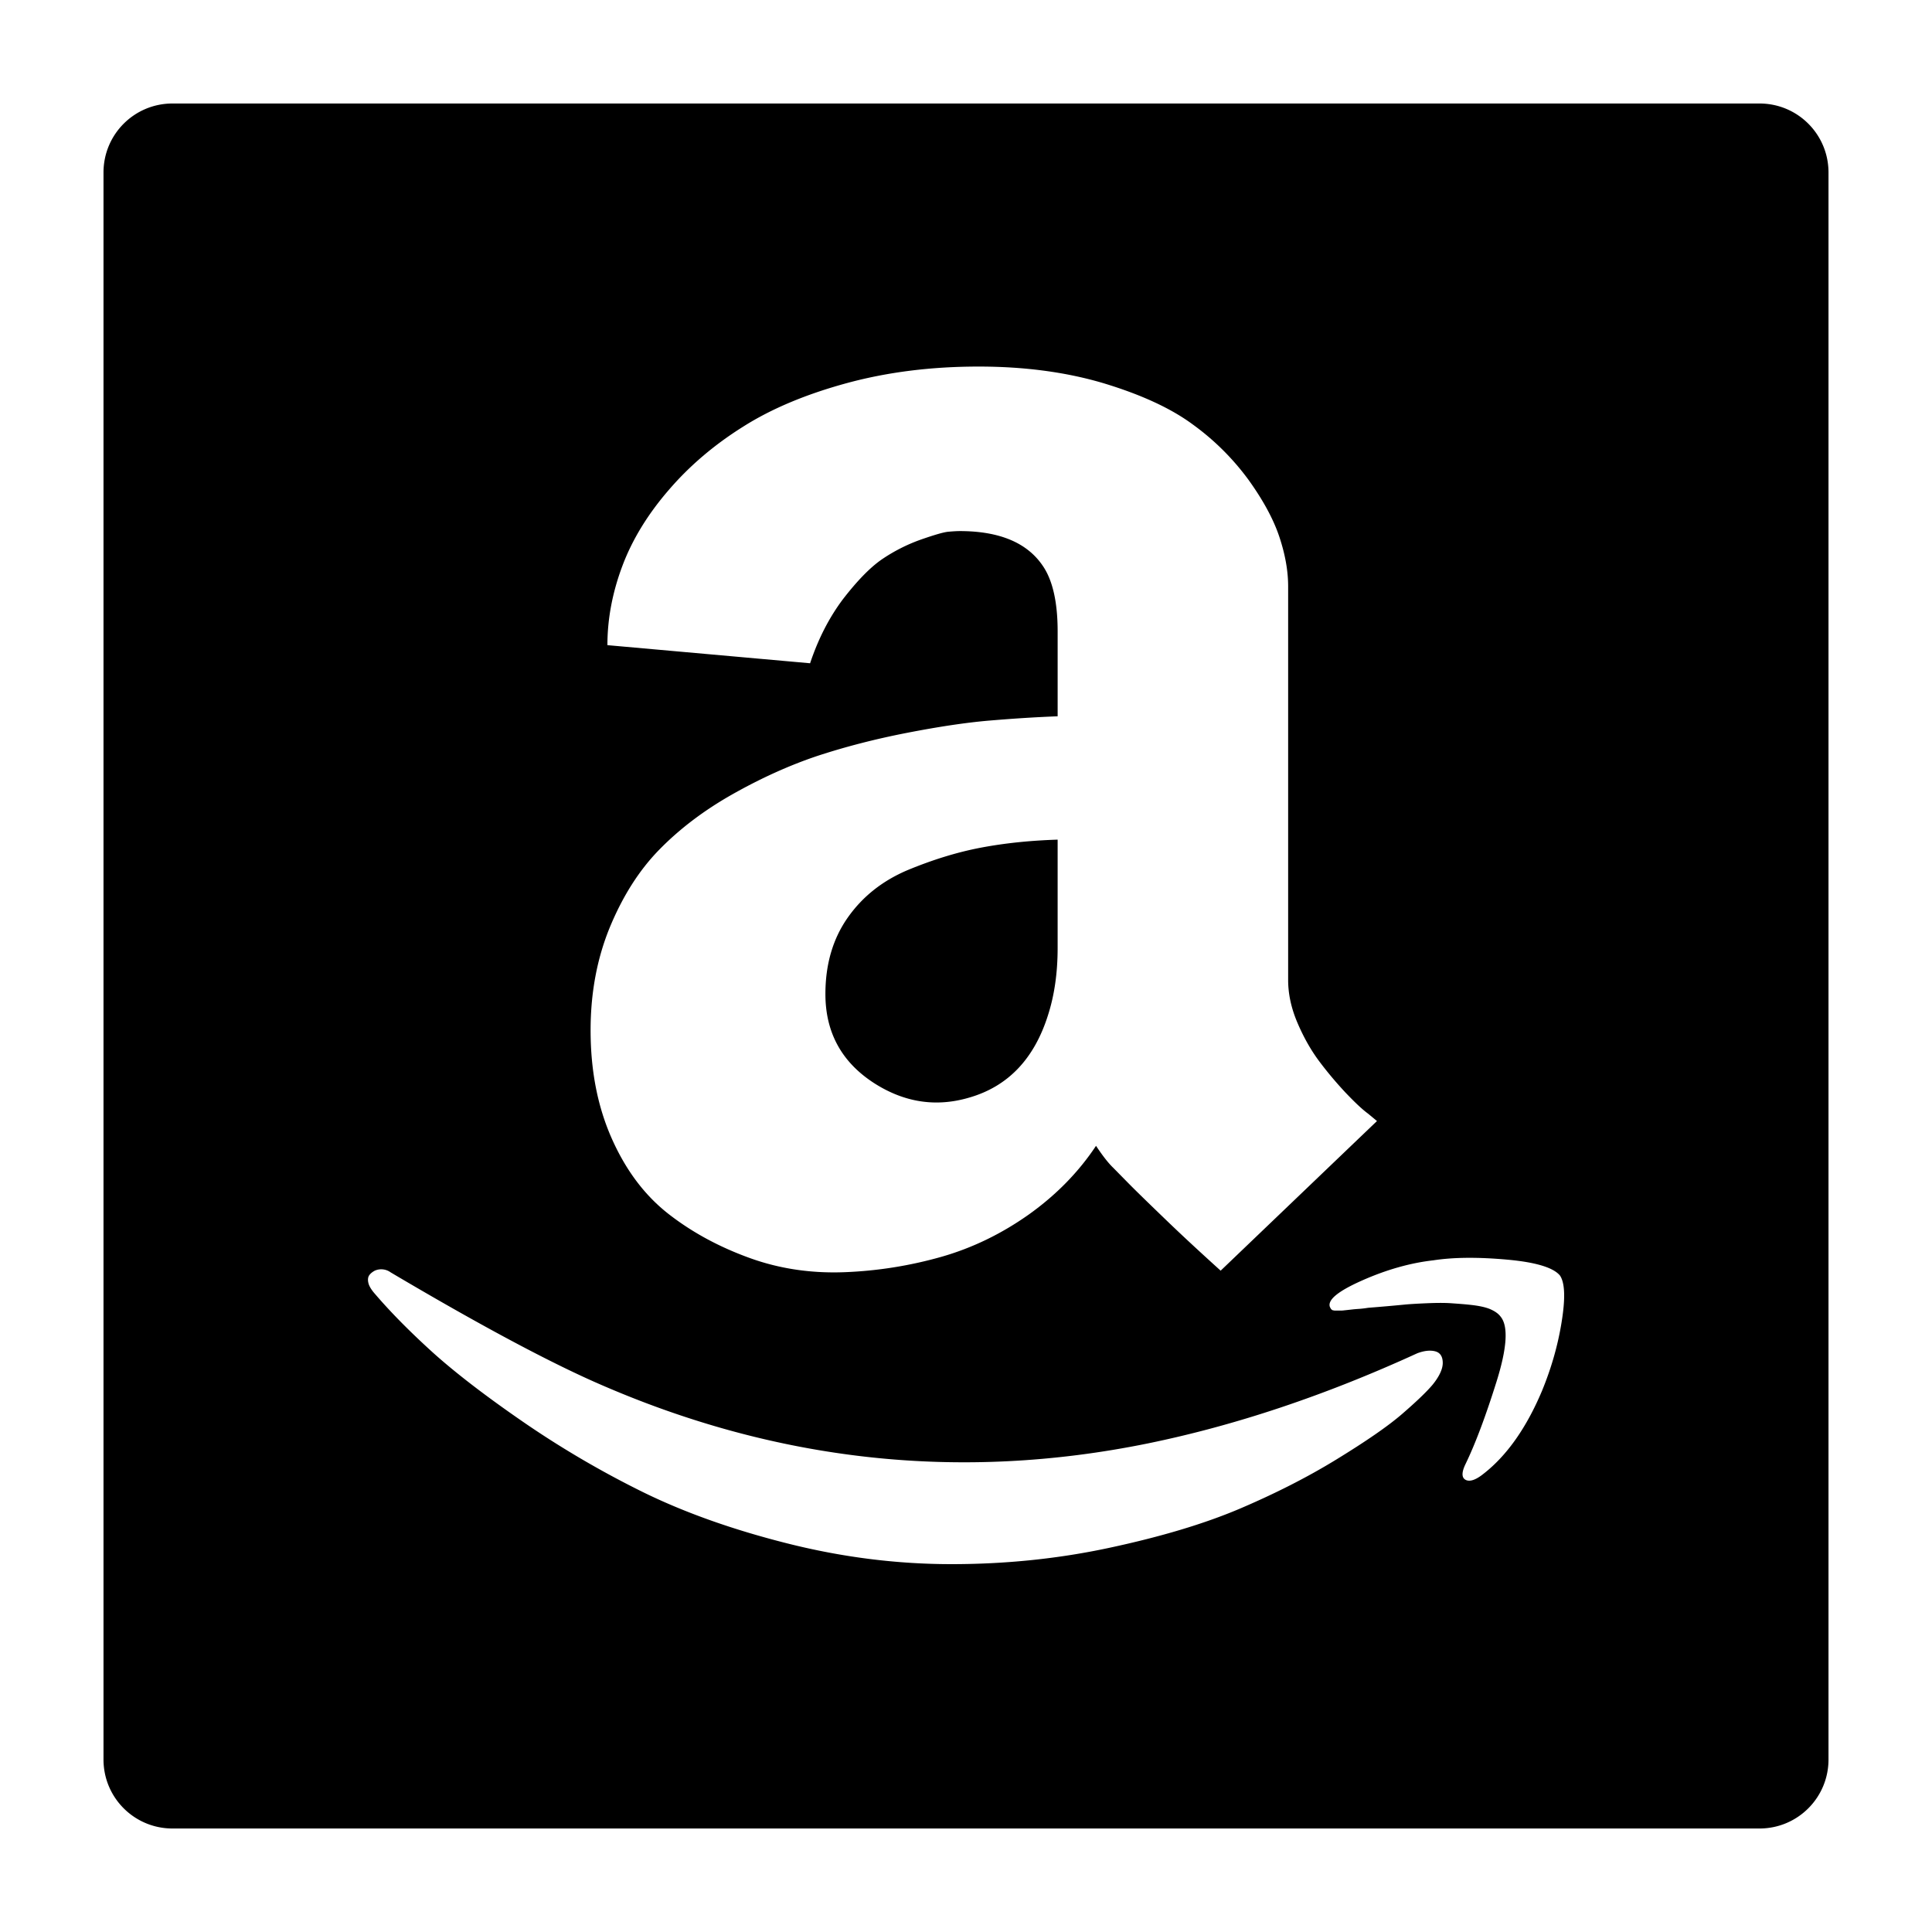 <svg class="svg-icon" style="width: 1em; height: 1em;vertical-align: middle;fill: currentColor;overflow: hidden;" viewBox="0 0 1024 1024" version="1.1" xmlns="http://www.w3.org/2000/svg"><path d="M932.571 54.857H91.429c-20.229 0-36.571 16.343-36.571 36.571v841.143c0 20.229 16.343 36.571 36.571 36.571h841.143c20.229 0 36.571-16.343 36.571-36.571V91.429c0-20.229-16.343-36.571-36.571-36.571zM552.914 300.229c-8.229-12.457-22.971-18.743-44.229-18.743-1.486 0-3.429 0.114-6.057 0.343-2.514 0.229-7.543 1.714-14.743 4.229a90.743 90.743 0 0 0-20.457 10.4c-6.286 4.343-13.143 11.429-20.571 21.029-7.314 9.714-13.143 21.029-17.486 34.057l-107.429-9.6c0-14.171 2.743-28.229 8-42.171s13.486-27.314 24.457-40c10.971-12.8 24.114-24 39.429-33.6 15.314-9.714 33.829-17.371 55.314-23.2 21.6-5.829 44.686-8.686 69.6-8.686 24.343 0 46.4 2.971 66.057 8.8 19.657 5.943 35.543 13.143 47.314 21.829a133.714 133.714 0 0 1 29.6 29.371c7.886 10.971 13.371 21.143 16.457 30.514 3.086 9.371 4.571 17.943 4.571 26.057v208.571c0 7.314 1.6 14.857 4.914 22.629 3.314 7.771 7.2 14.629 11.657 20.571 4.457 5.943 9.029 11.314 13.714 16.343 4.686 4.914 8.686 8.8 12.114 11.314l4.686 3.886-82.857 79.314c-9.714-8.8-19.314-17.6-28.8-26.743-9.486-9.143-16.571-16-21.143-20.686l-6.971-7.086c-2.743-2.629-5.714-6.514-9.143-11.657-9.257 13.943-21.143 26.057-35.543 36.343-14.514 10.286-30.057 17.829-46.514 22.514-16.571 4.686-33.6 7.429-51.086 8.114-17.486 0.686-34.286-1.714-50.171-7.429-15.886-5.714-30.286-13.371-42.971-23.2-12.686-9.829-22.743-23.086-30.286-40-7.543-16.914-11.314-36-11.314-57.6 0-19.886 3.429-38.057 10.171-54.514 6.857-16.571 15.543-30.286 26.286-41.257 10.743-10.971 23.657-20.8 38.857-29.371s30.171-15.314 44.8-20.229c14.629-4.8 30.4-8.914 47.429-12.229 17.029-3.314 31.543-5.486 43.657-6.514 12.114-1.029 24.229-1.829 36.343-2.286v-45.029c0-15.429-2.629-26.857-7.657-34.4z m206.286 433.829c-3.2 3.771-8.571 8.914-16.114 15.429s-19.2 14.514-34.857 24.114c-15.657 9.6-32.914 18.286-51.429 26.171-18.629 7.886-41.486 14.743-68.686 20.571-27.086 5.829-55.086 8.686-83.771 8.686-29.029 0-57.943-3.657-86.971-10.971-29.029-7.314-54.4-16.343-76.343-27.086-21.829-10.743-42.971-23.086-62.971-36.8-20.114-13.829-36.229-26.171-48.457-37.143-12.114-10.971-22.4-21.371-30.629-30.971-1.943-2.171-3.2-4.114-3.657-5.829-0.457-1.714-0.343-3.2 0.343-4.229 0.686-1.029 1.714-1.829 2.971-2.514a8.48 8.48 0 0 1 8.457 0.914c46.743 27.657 83.314 47.2 109.6 58.743 94.743 41.6 192 52.229 291.771 31.886 46.286-9.486 93.829-25.371 142.743-47.771 3.657-1.371 6.857-1.714 9.486-1.029 2.629 0.686 4 2.743 4 6.171 0 3.2-1.829 7.2-5.486 11.657z m68.457-33.143c-2.057 12.686-5.6 24.686-10.4 36.343-8.229 19.543-18.629 34.286-30.971 43.886-4.114 3.314-7.314 4.343-9.486 3.2-2.171-1.143-2.171-4 0-8.457 5.143-10.629 10.514-24.914 16.229-43.086 5.714-18.057 6.514-29.714 2.4-34.857-1.257-1.714-3.086-2.971-5.714-4.114-2.514-1.029-5.829-1.714-9.829-2.171s-7.657-0.686-10.743-0.914c-3.2-0.229-7.429-0.229-12.8 0-5.371 0.229-9.143 0.457-11.543 0.686a999.314 999.314 0 0 1-19.543 1.714c-1.486 0.229-3.086 0.457-4.686 0.571-1.714 0.114-3.086 0.229-4 0.343l-3.086 0.343c-1.143 0.114-1.943 0.229-2.514 0.229h-3.657l-1.143-0.229-0.686-0.571-0.571-1.029c-1.486-3.771 4.229-8.457 17.143-14.171s25.486-9.257 37.6-10.629c11.2-1.714 24.343-1.714 39.429-0.343s24.343 4.229 27.771 8.457c2.629 4 2.857 12.229 0.8 24.8zM481.143 461.143c-13.257 5.6-23.886 13.943-31.771 25.143-7.886 11.2-11.886 24.686-11.886 40.571 0 20.343 8.571 36 25.6 47.086 16.114 10.4 33.029 13.029 50.743 7.771 20.457-5.943 34.286-20.457 41.6-43.543 3.429-10.629 5.143-22.514 5.143-35.771v-57.371c-14.4 0.457-27.886 1.829-40.571 4.229-12.686 2.4-25.6 6.4-38.857 11.886z"  /></svg>